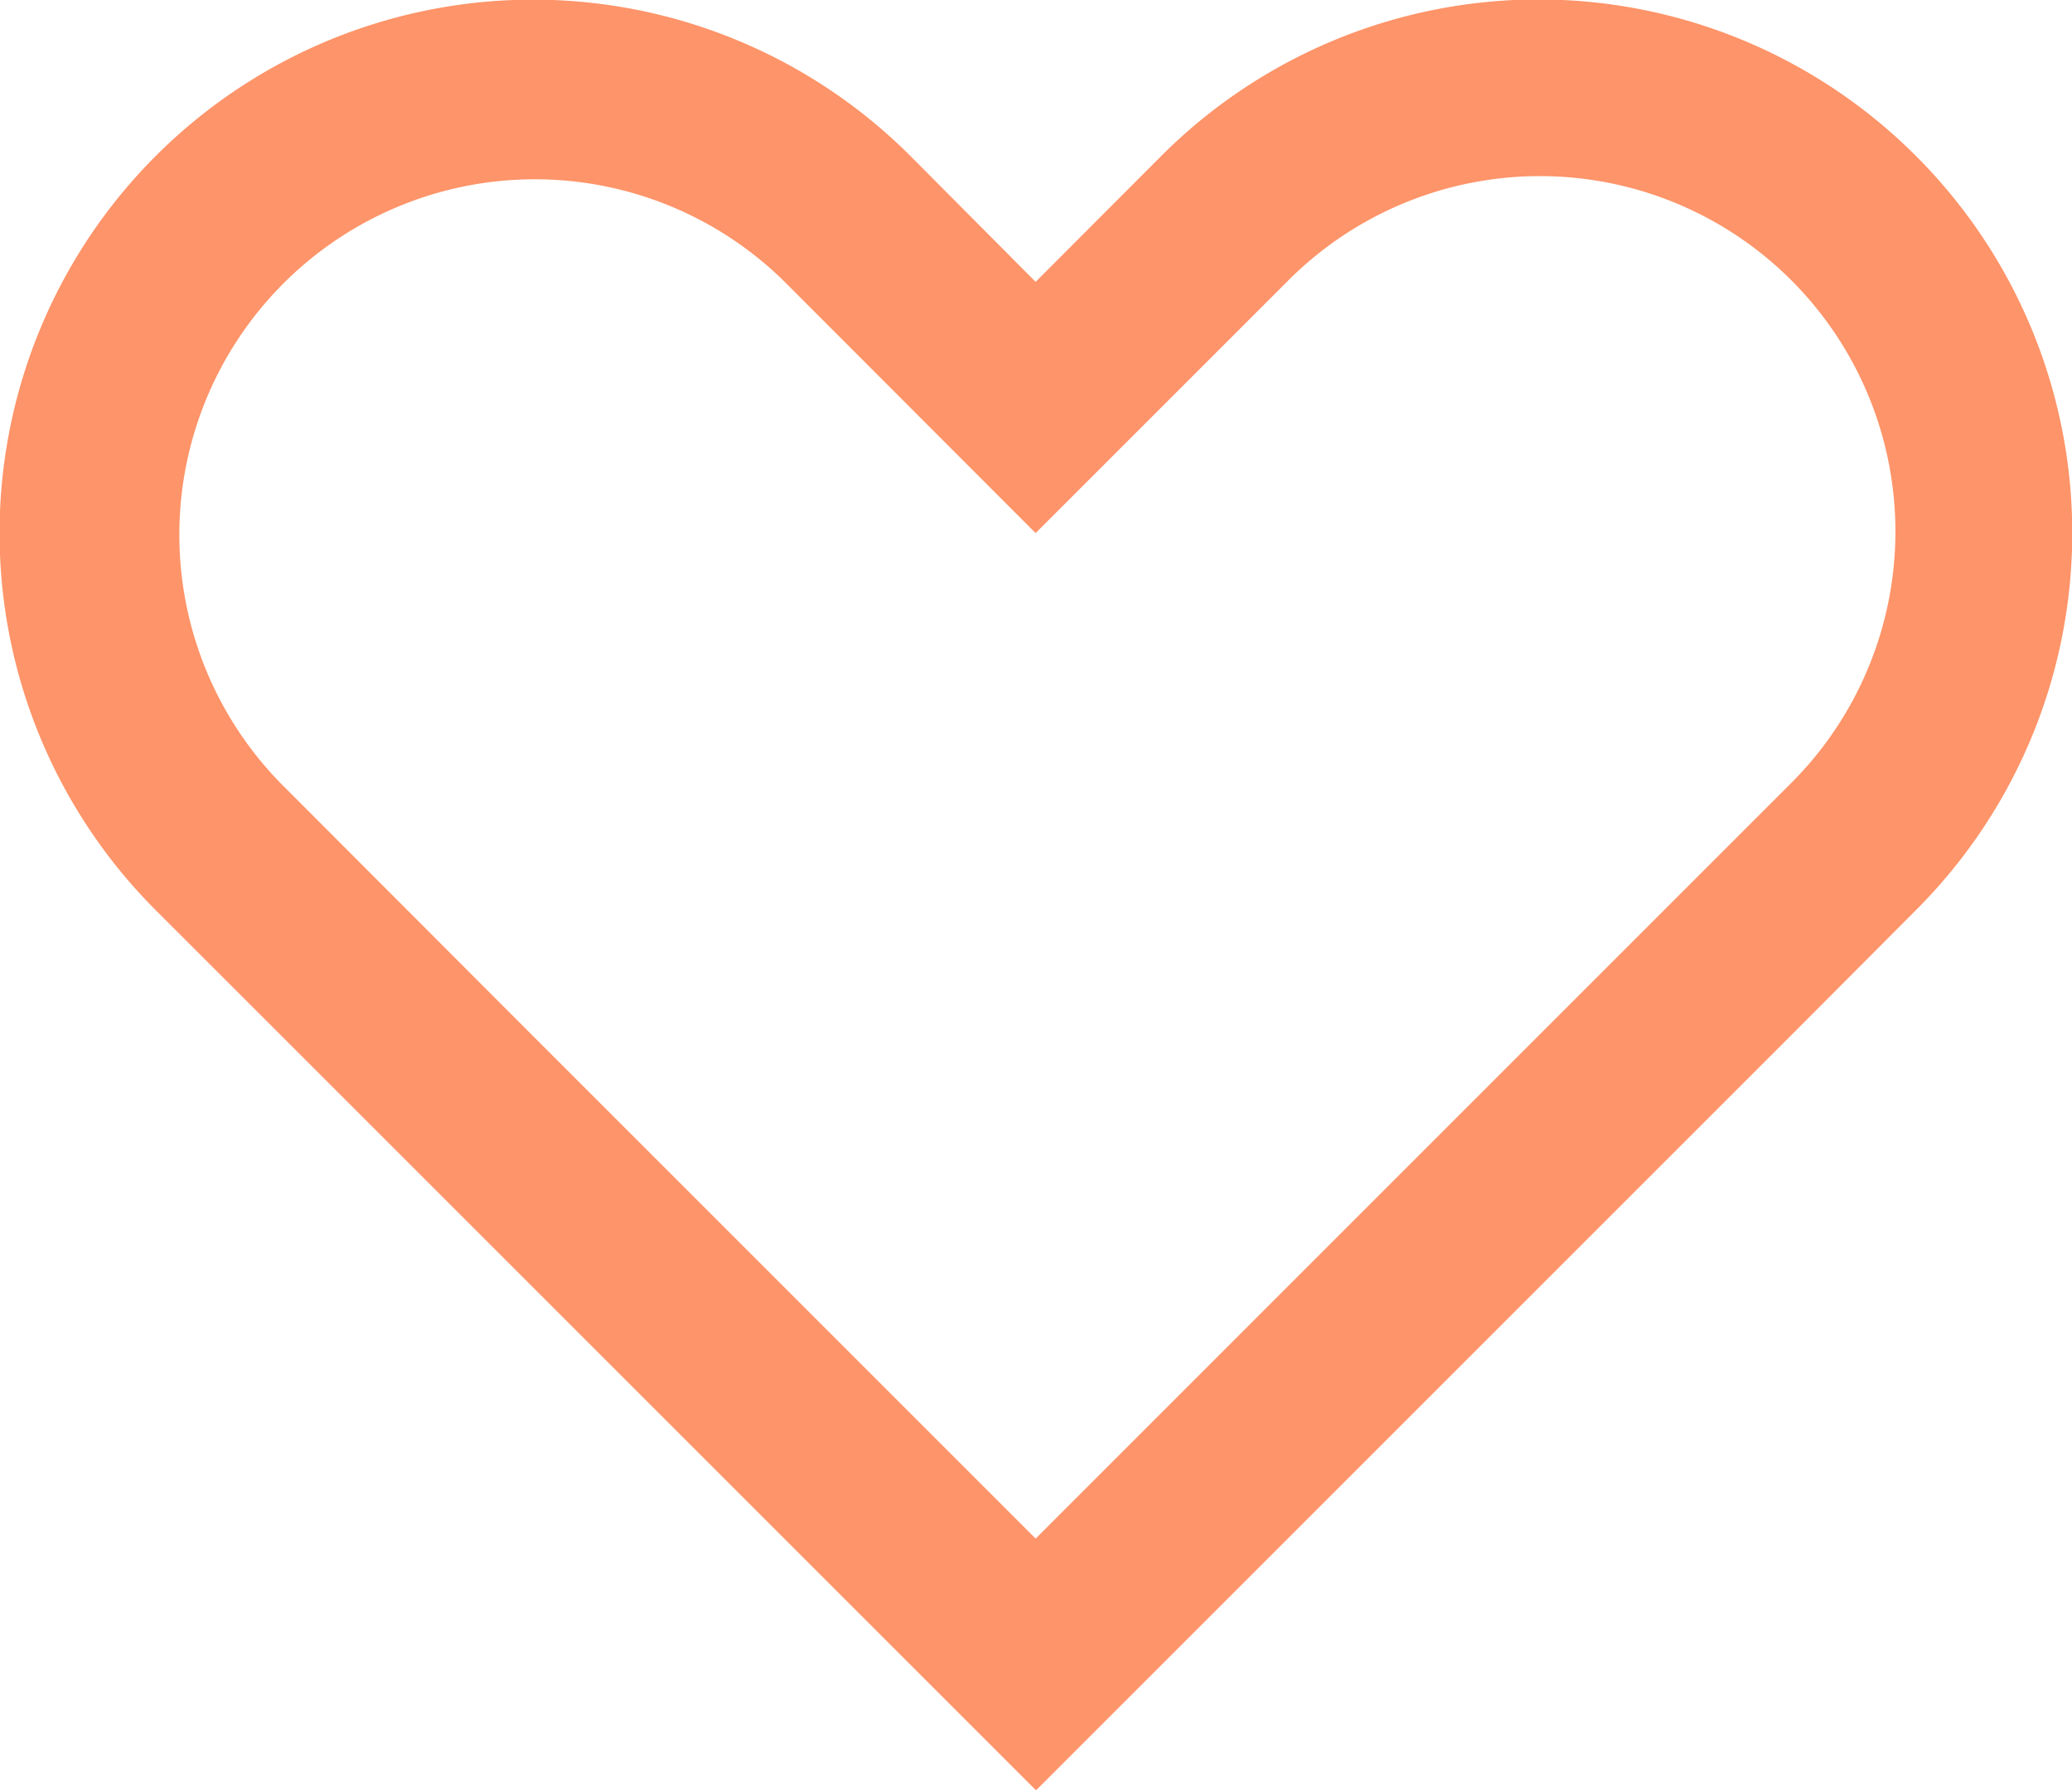 <svg xmlns="http://www.w3.org/2000/svg" width="25.265" height="21.827" viewBox="0 0 25.265 21.827">
  <path id="_226577_heart_icon" data-name="226577_heart_icon" d="M24.733,9.9a6.5,6.5,0,0,0-9.2,0L14,11.436,12.472,9.9a6.5,6.5,0,0,0-9.2,9.2l1.533,1.532,9.2,9.2,9.2-9.2L24.732,19.1A6.5,6.5,0,0,0,24.733,9.9Zm-4.6,10.728L14,26.762l-6.13-6.13L4.81,17.567a4.335,4.335,0,0,1,6.13-6.131L14,14.5l3.065-3.065a4.335,4.335,0,1,1,6.13,6.131Z" transform="translate(-1.372 -7.999)" fill="#fe9469"/>
</svg>
